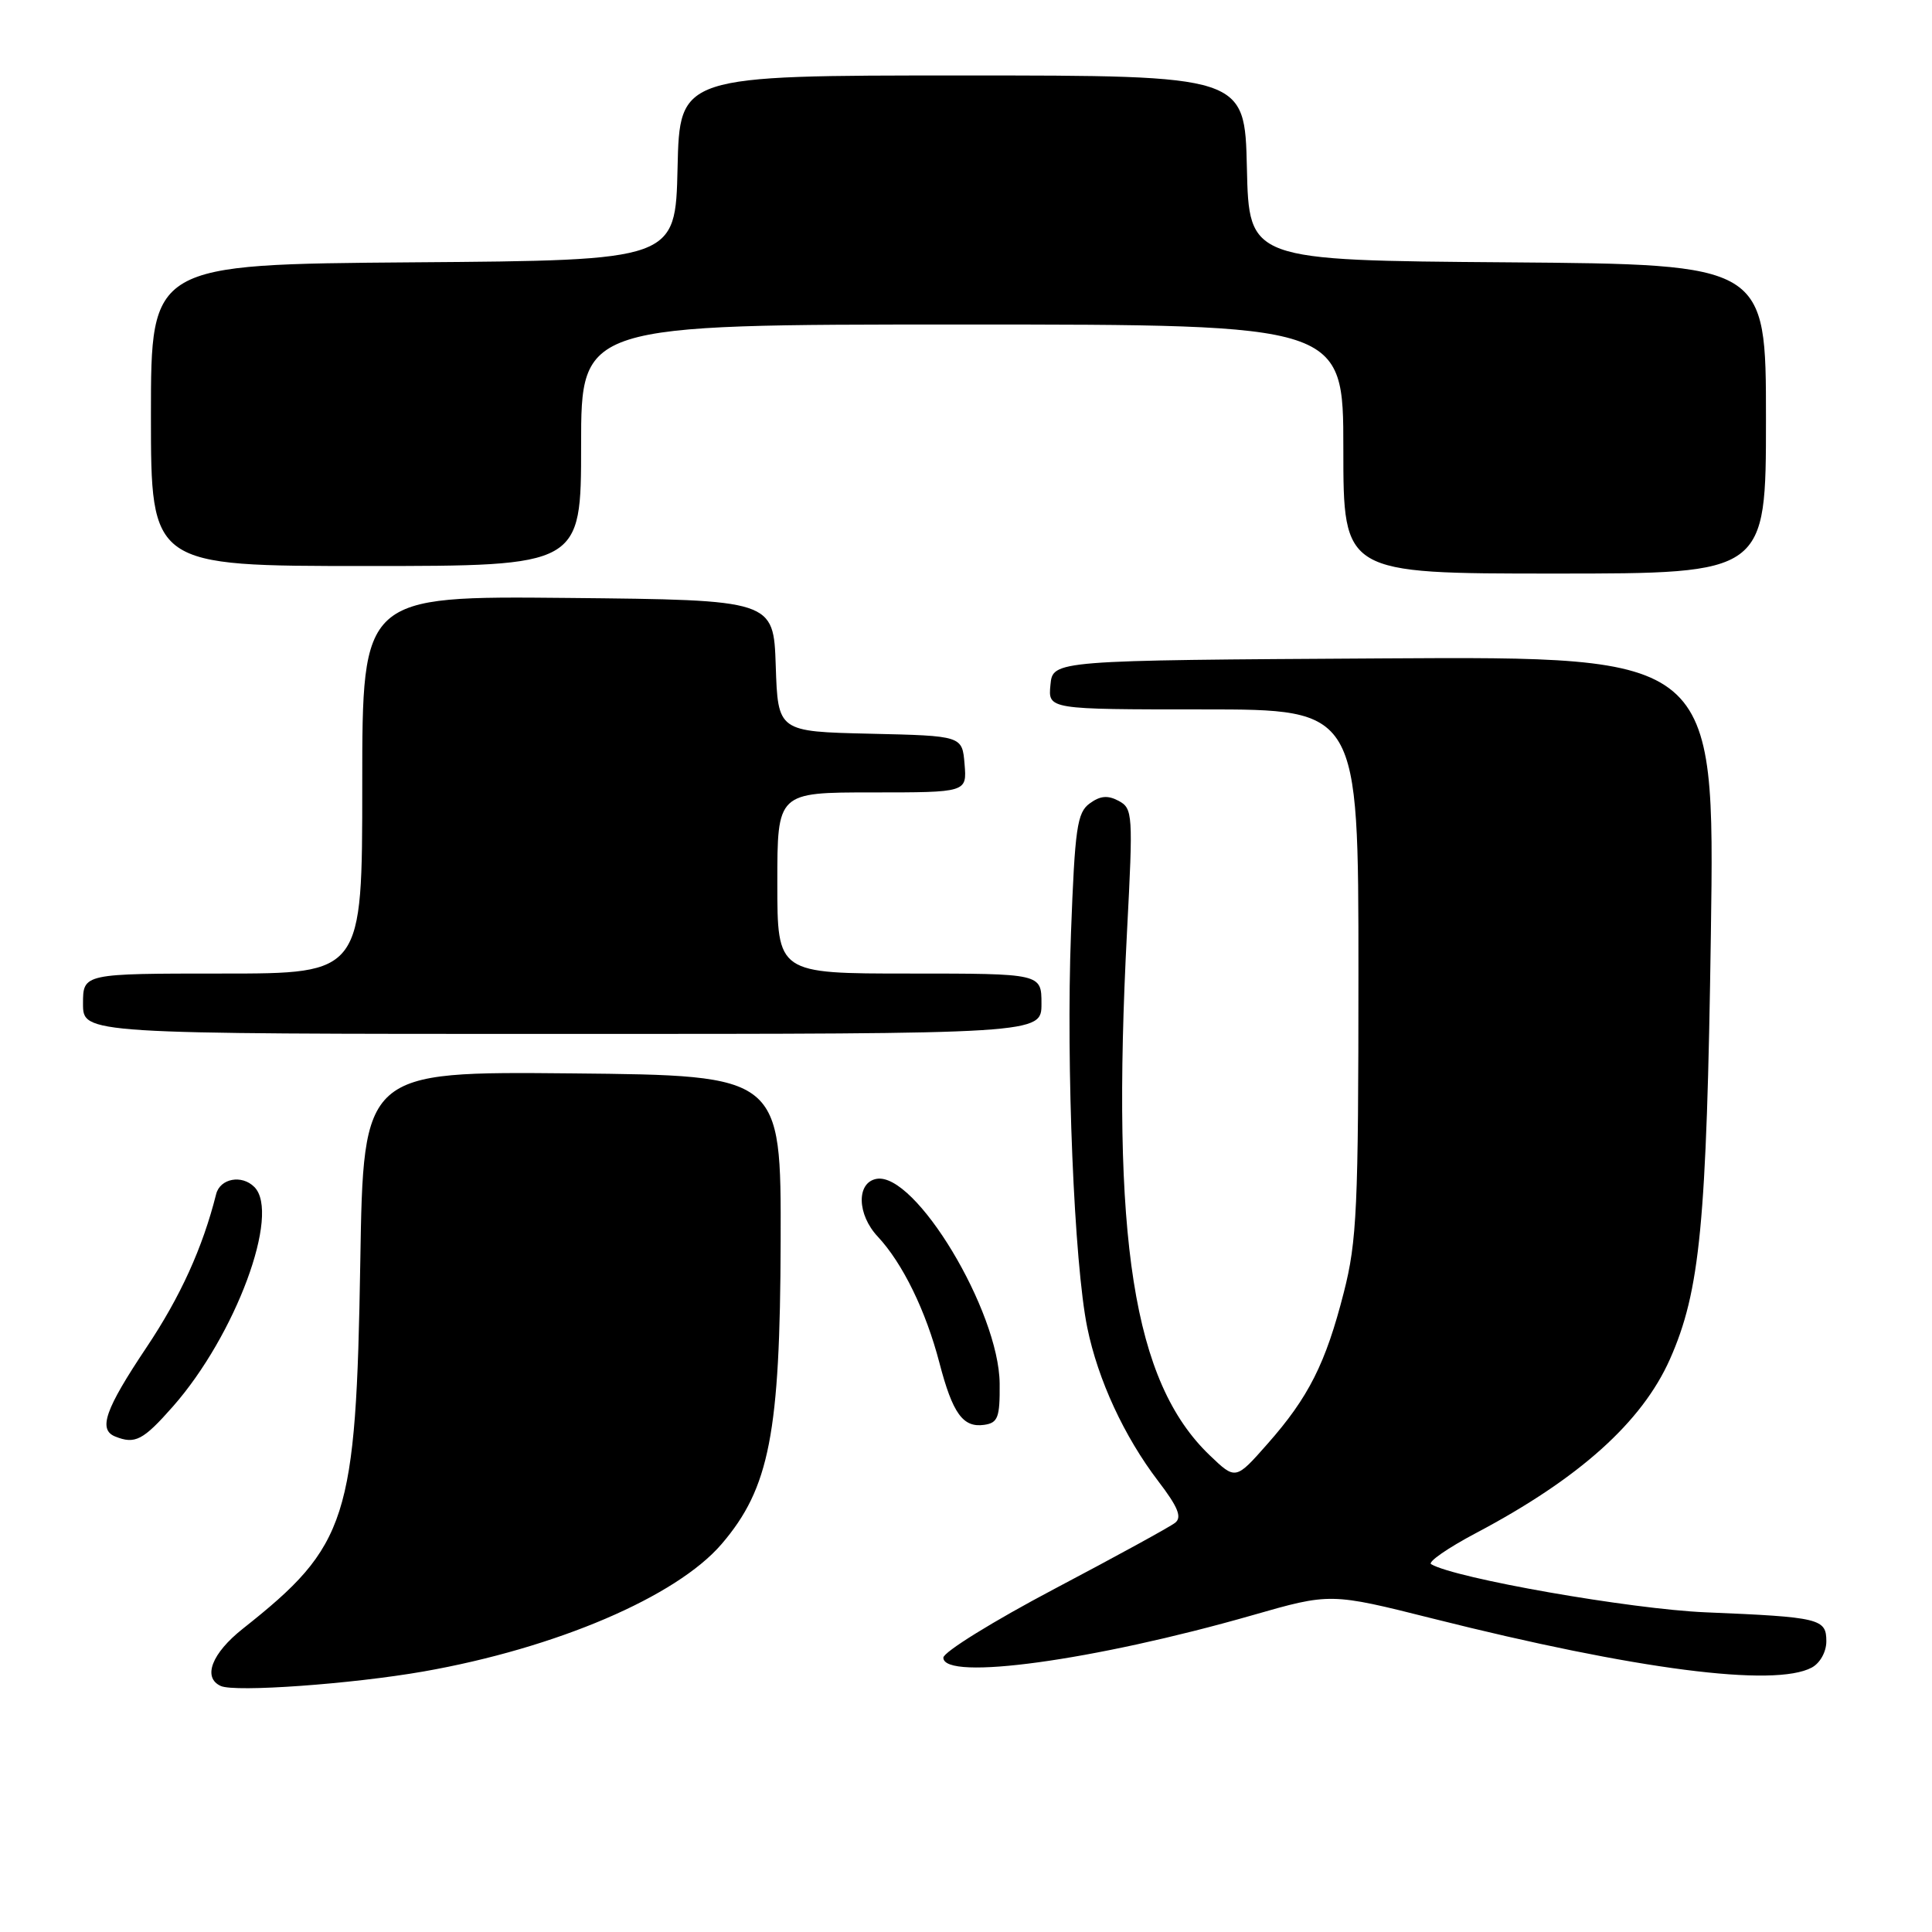 <?xml version="1.0" encoding="UTF-8" standalone="no"?>
<!DOCTYPE svg PUBLIC "-//W3C//DTD SVG 1.1//EN" "http://www.w3.org/Graphics/SVG/1.1/DTD/svg11.dtd" >
<svg xmlns="http://www.w3.org/2000/svg" xmlns:xlink="http://www.w3.org/1999/xlink" version="1.1" viewBox="0 0 256 256">
 <g >
 <path fill="currentColor"
d=" M 56.12 221.48 C 73.69 218.39 89.64 211.57 95.62 204.59 C 101.96 197.19 103.37 189.93 103.44 164.50 C 103.50 142.50 103.50 142.50 75.83 142.23 C 48.15 141.97 48.15 141.97 47.74 167.23 C 47.18 201.38 46.09 204.80 32.18 215.81 C 28.06 219.07 26.81 222.29 29.25 223.40 C 31.12 224.26 46.65 223.14 56.12 221.48 Z  M 240.07 220.96 C 241.17 220.37 242.00 218.88 242.00 217.48 C 242.00 214.48 241.15 214.27 226.00 213.64 C 216.06 213.22 192.79 209.14 189.63 207.26 C 189.16 206.97 191.86 205.10 195.63 203.11 C 209.24 195.91 217.56 188.45 221.27 180.11 C 225.28 171.07 226.14 162.18 226.70 123.74 C 227.23 86.98 227.23 86.98 183.37 87.24 C 139.50 87.50 139.50 87.50 139.19 90.75 C 138.87 94.00 138.87 94.00 159.44 94.00 C 180.00 94.00 180.00 94.00 180.00 128.84 C 180.00 160.04 179.80 164.47 178.06 171.26 C 175.66 180.66 173.40 185.15 167.96 191.31 C 163.72 196.12 163.72 196.12 160.27 192.81 C 150.17 183.12 147.21 164.28 149.34 123.34 C 150.15 107.86 150.10 107.13 148.23 106.12 C 146.79 105.35 145.78 105.44 144.39 106.46 C 142.72 107.67 142.43 109.71 141.91 123.67 C 141.25 141.34 142.33 167.40 144.07 175.92 C 145.49 182.85 148.96 190.35 153.48 196.27 C 156.09 199.68 156.64 201.04 155.72 201.77 C 155.05 202.31 147.86 206.24 139.75 210.52 C 131.64 214.80 125.00 218.91 125.00 219.65 C 125.00 222.77 144.98 220.03 165.90 214.04 C 176.29 211.06 176.29 211.06 189.90 214.48 C 216.79 221.24 235.13 223.61 240.07 220.96 Z  M 22.92 186.36 C 31.22 176.93 37.21 160.78 33.70 157.28 C 32.04 155.61 29.16 156.15 28.64 158.23 C 26.85 165.34 23.91 171.82 19.39 178.57 C 13.93 186.74 12.99 189.42 15.25 190.34 C 17.90 191.41 18.96 190.85 22.92 186.36 Z  M 132.46 183.35 C 132.39 173.73 121.25 155.23 116.12 156.21 C 113.46 156.72 113.56 160.93 116.31 163.86 C 119.60 167.38 122.68 173.68 124.48 180.59 C 126.23 187.30 127.60 189.20 130.41 188.80 C 132.23 188.54 132.50 187.82 132.46 183.35 Z  M 138.00 133.00 C 138.00 129.00 138.00 129.00 120.50 129.00 C 103.00 129.00 103.00 129.00 103.00 117.00 C 103.00 105.00 103.00 105.00 115.56 105.00 C 128.12 105.00 128.12 105.00 127.81 101.25 C 127.50 97.50 127.50 97.50 115.29 97.22 C 103.08 96.94 103.08 96.94 102.79 88.22 C 102.50 79.50 102.50 79.50 75.25 79.23 C 48.00 78.97 48.00 78.97 48.00 103.98 C 48.00 129.00 48.00 129.00 29.50 129.00 C 11.00 129.00 11.00 129.00 11.00 133.00 C 11.00 137.00 11.00 137.00 74.50 137.00 C 138.00 137.00 138.00 137.00 138.00 133.00 Z  M 234.00 55.51 C 234.00 35.03 234.00 35.03 199.75 34.76 C 165.50 34.50 165.50 34.50 165.22 22.25 C 164.94 10.00 164.94 10.00 127.50 10.00 C 90.06 10.00 90.06 10.00 89.78 22.25 C 89.50 34.50 89.50 34.50 54.75 34.76 C 20.00 35.03 20.00 35.03 20.00 55.01 C 20.00 75.00 20.00 75.00 48.50 75.00 C 77.00 75.00 77.00 75.00 77.00 59.00 C 77.00 43.00 77.00 43.00 127.50 43.00 C 178.00 43.00 178.00 43.00 178.00 59.50 C 178.00 76.00 178.00 76.00 206.00 76.00 C 234.00 76.00 234.00 76.00 234.00 55.51 Z "/>
</g>
</svg>